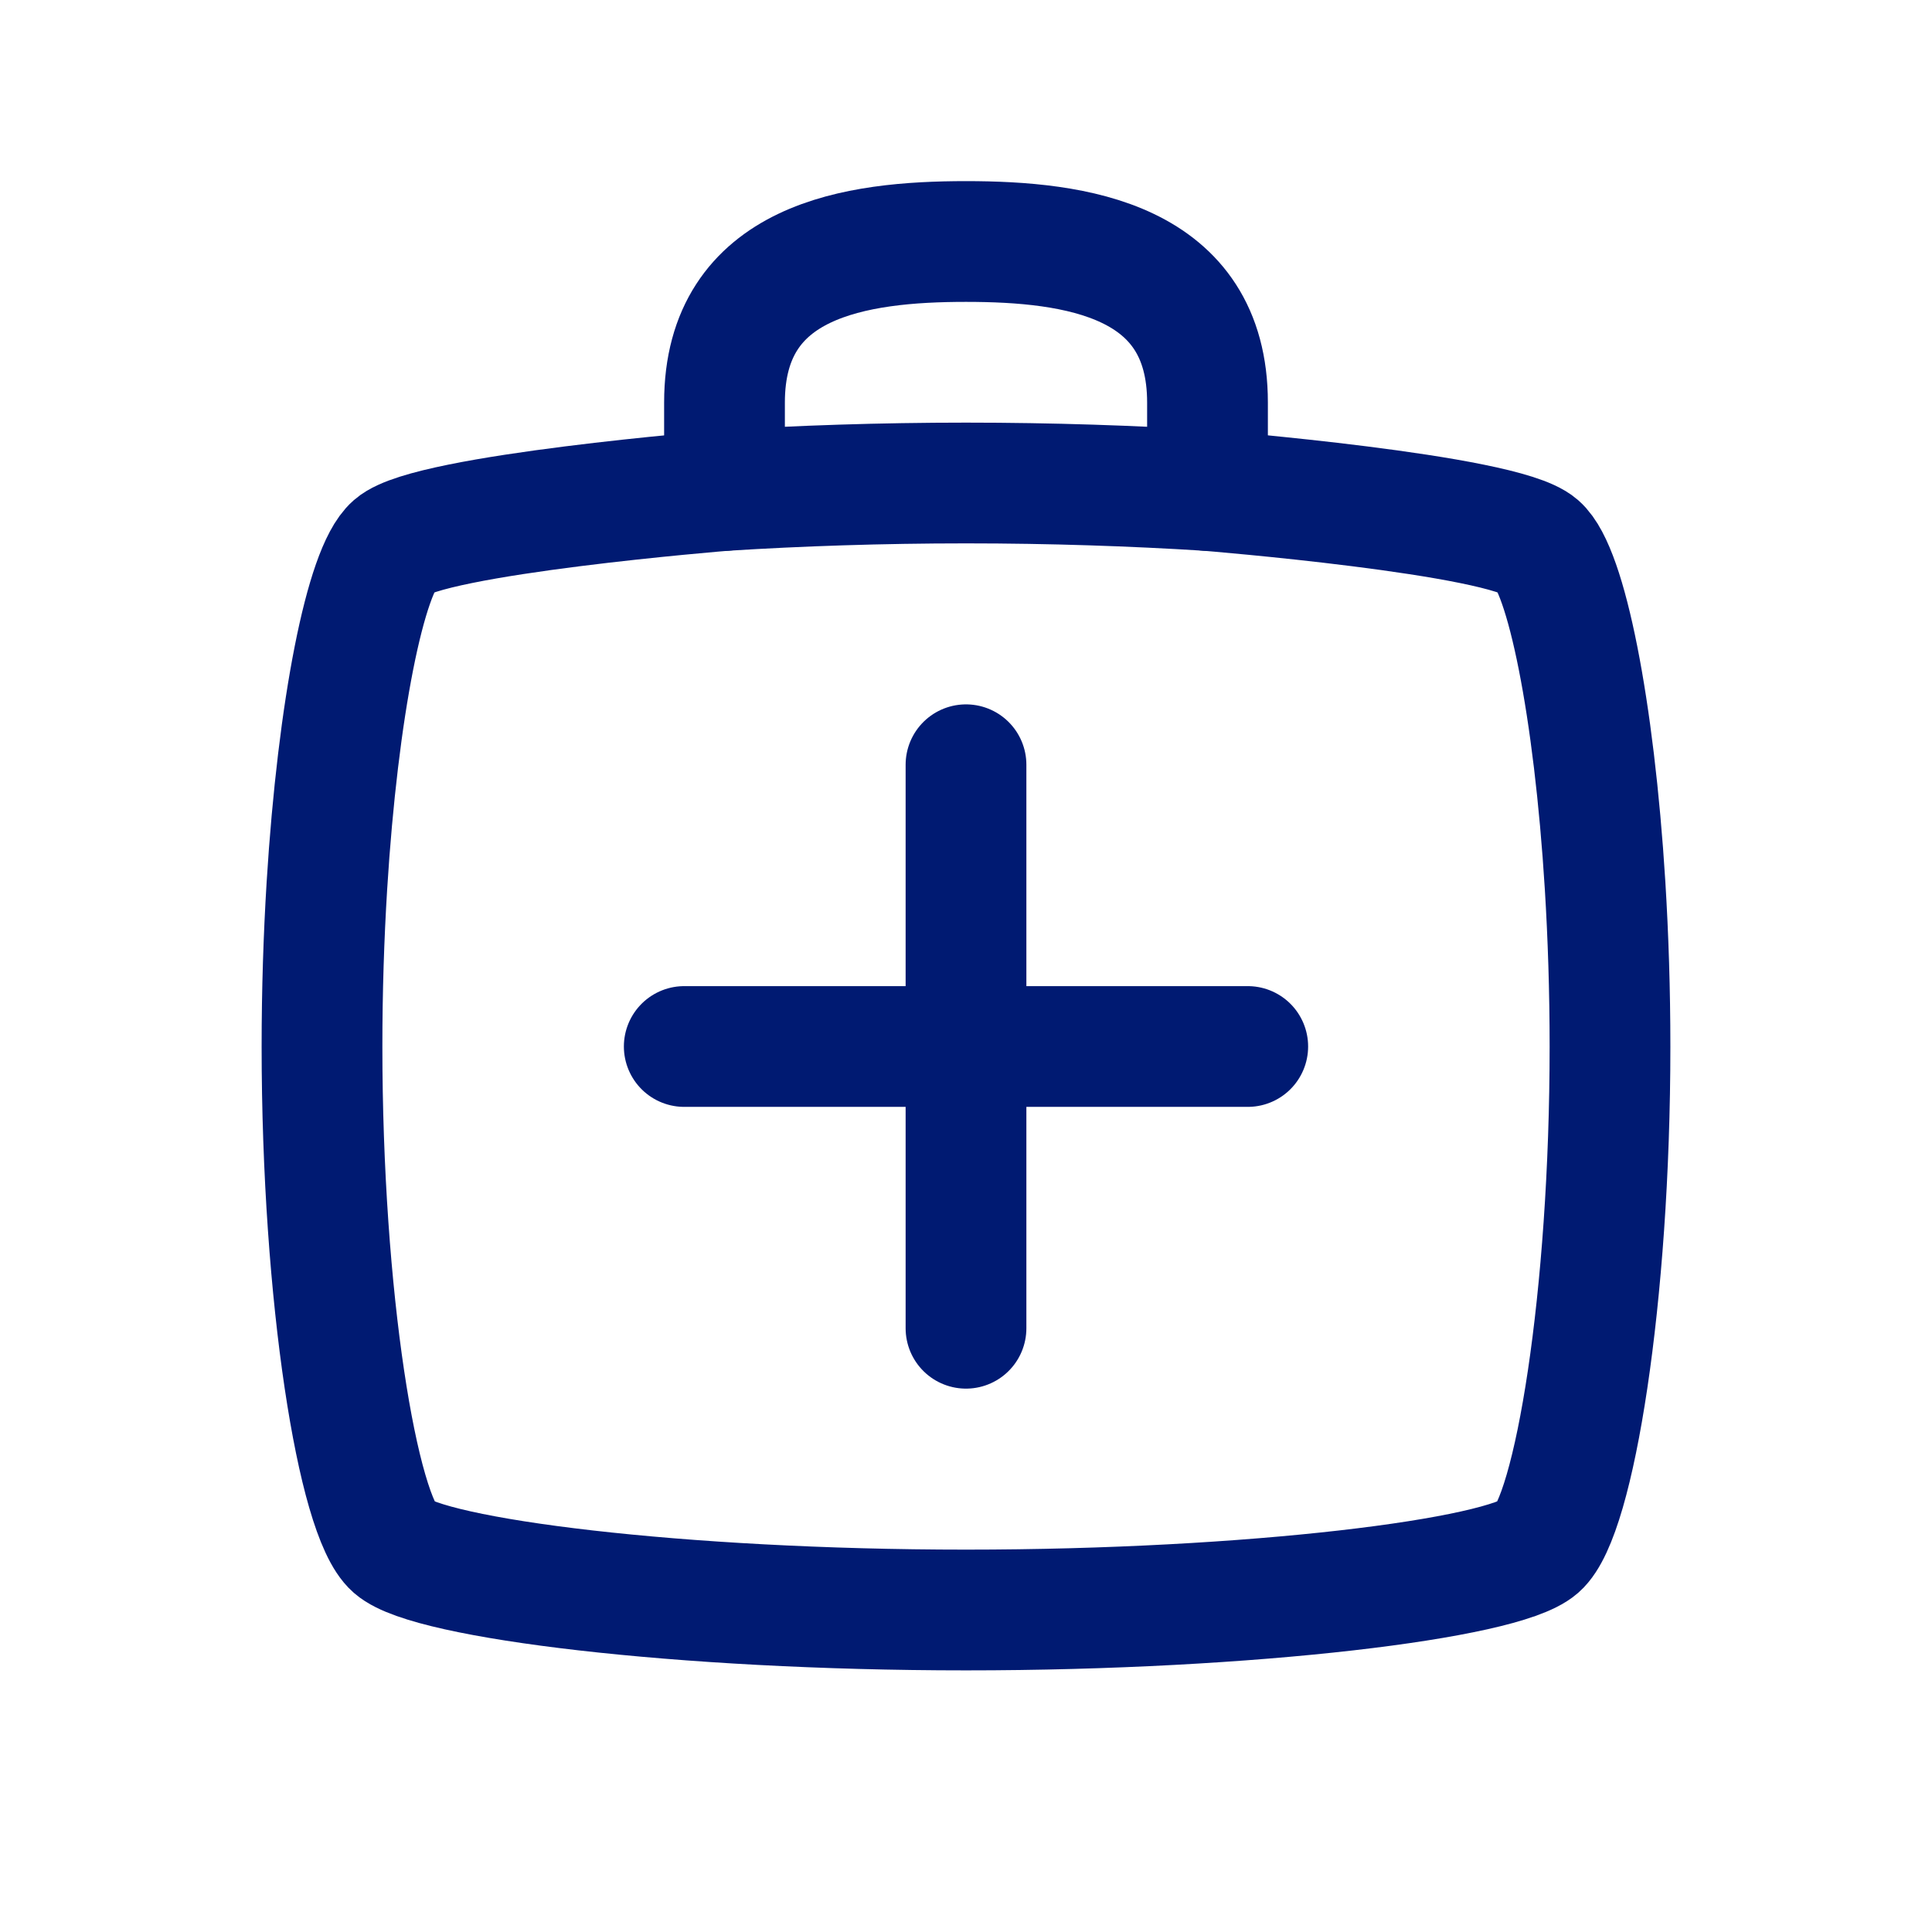 <svg
  xmlns="http://www.w3.org/2000/svg"
  width="24"
  height="24"
  fill="none"
  viewBox="0 0 24 24"
>
  <g>
    <path
      d="M8.5 13H15.5"
      stroke="#001A72"
      stroke-width="1.5"
      stroke-linecap="round"
      stroke-linejoin="round"
    ></path>
    <path
      d="M12 9.5V16.5"
      stroke="#001A72"
      stroke-width="1.5"
      stroke-linecap="round"
      stroke-linejoin="round"
    ></path>
    <path
      d="M19.111 19.222C19.556 18.833 20 16.111 20 13C20 12.307 19.978 11.633 19.939 11C19.802 8.792 19.456 7.08 19.111 6.778C18.667 6.389 15 6.093 15 6.093C14.079 6.035 13.059 6 12 6C10.941 6 9.921 6.035 9 6.093C9 6.093 5.333 6.389 4.889 6.778C4.543 7.08 4.198 8.792 4.061 11C4.022 11.633 4 12.307 4 13C4 16.111 4.444 18.833 4.889 19.222C5.333 19.611 8.444 20 12 20C15.556 20 18.667 19.611 19.111 19.222Z"
      stroke="#001A72"
      stroke-width="1.5"
      stroke-linecap="round"
      stroke-linejoin="round"
    ></path>
    <path
      d="M9 6.093V5C9 3.225 10.637 3 12 3C13.363 3 15 3.225 15 5V6.093"
      stroke="#001A72"
      stroke-width="1.5"
      stroke-linecap="round"
      stroke-linejoin="round"
    ></path>
  </g>
</svg>
